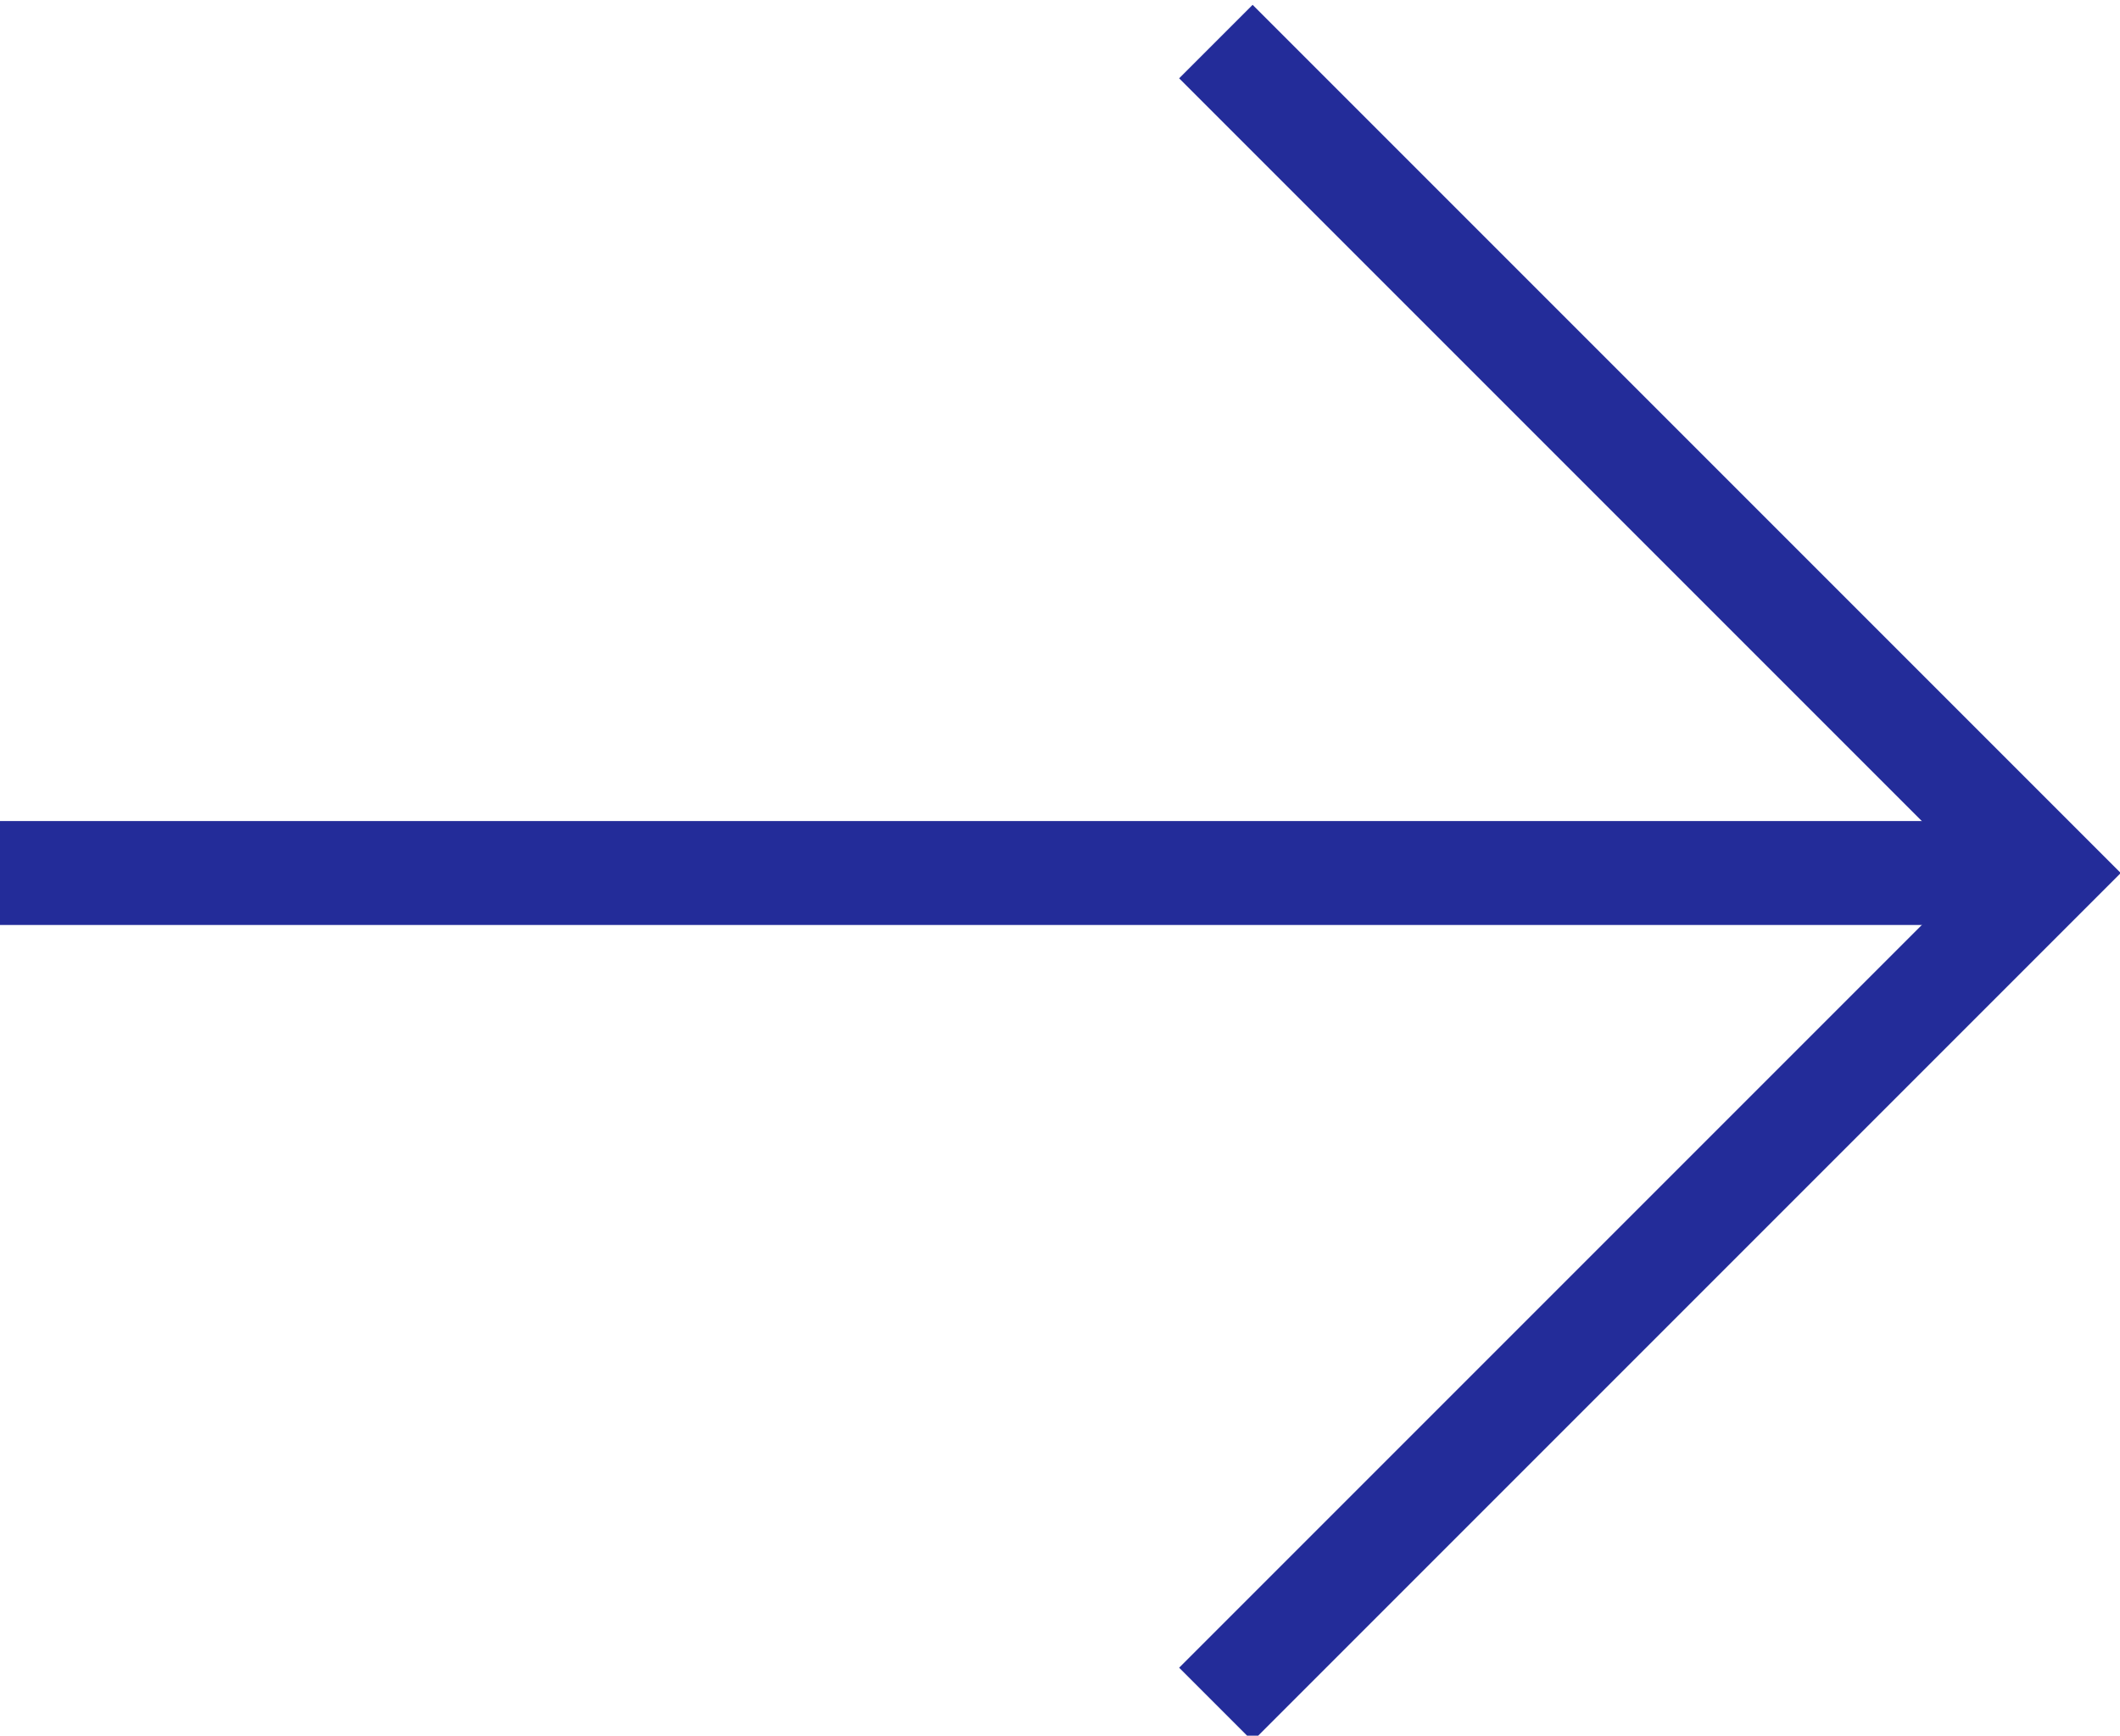 <?xml version="1.0" encoding="utf-8"?>
<!-- Generator: Adobe Illustrator 28.3.0, SVG Export Plug-In . SVG Version: 6.00 Build 0)  -->
<svg version="1.1" id="Layer_2_00000038415509566833815860000004375038617708456858_"
	 xmlns="http://www.w3.org/2000/svg" xmlns:xlink="http://www.w3.org/1999/xlink" x="0px" y="0px" viewBox="0 0 20.4 16.7"
	 style="enable-background:new 0 0 20.4 16.7;" xml:space="preserve">
<style type="text/css">
	.st0{fill:none;stroke:#232C99;stroke-miterlimit:10;}
</style>
<g id="Layer_1-2">
	<path class="st0" d="M0,8.4h19.7"/>
	<path class="st0" d="M11.7,16.4l8-8l-8-8"/>
</g>
</svg>
